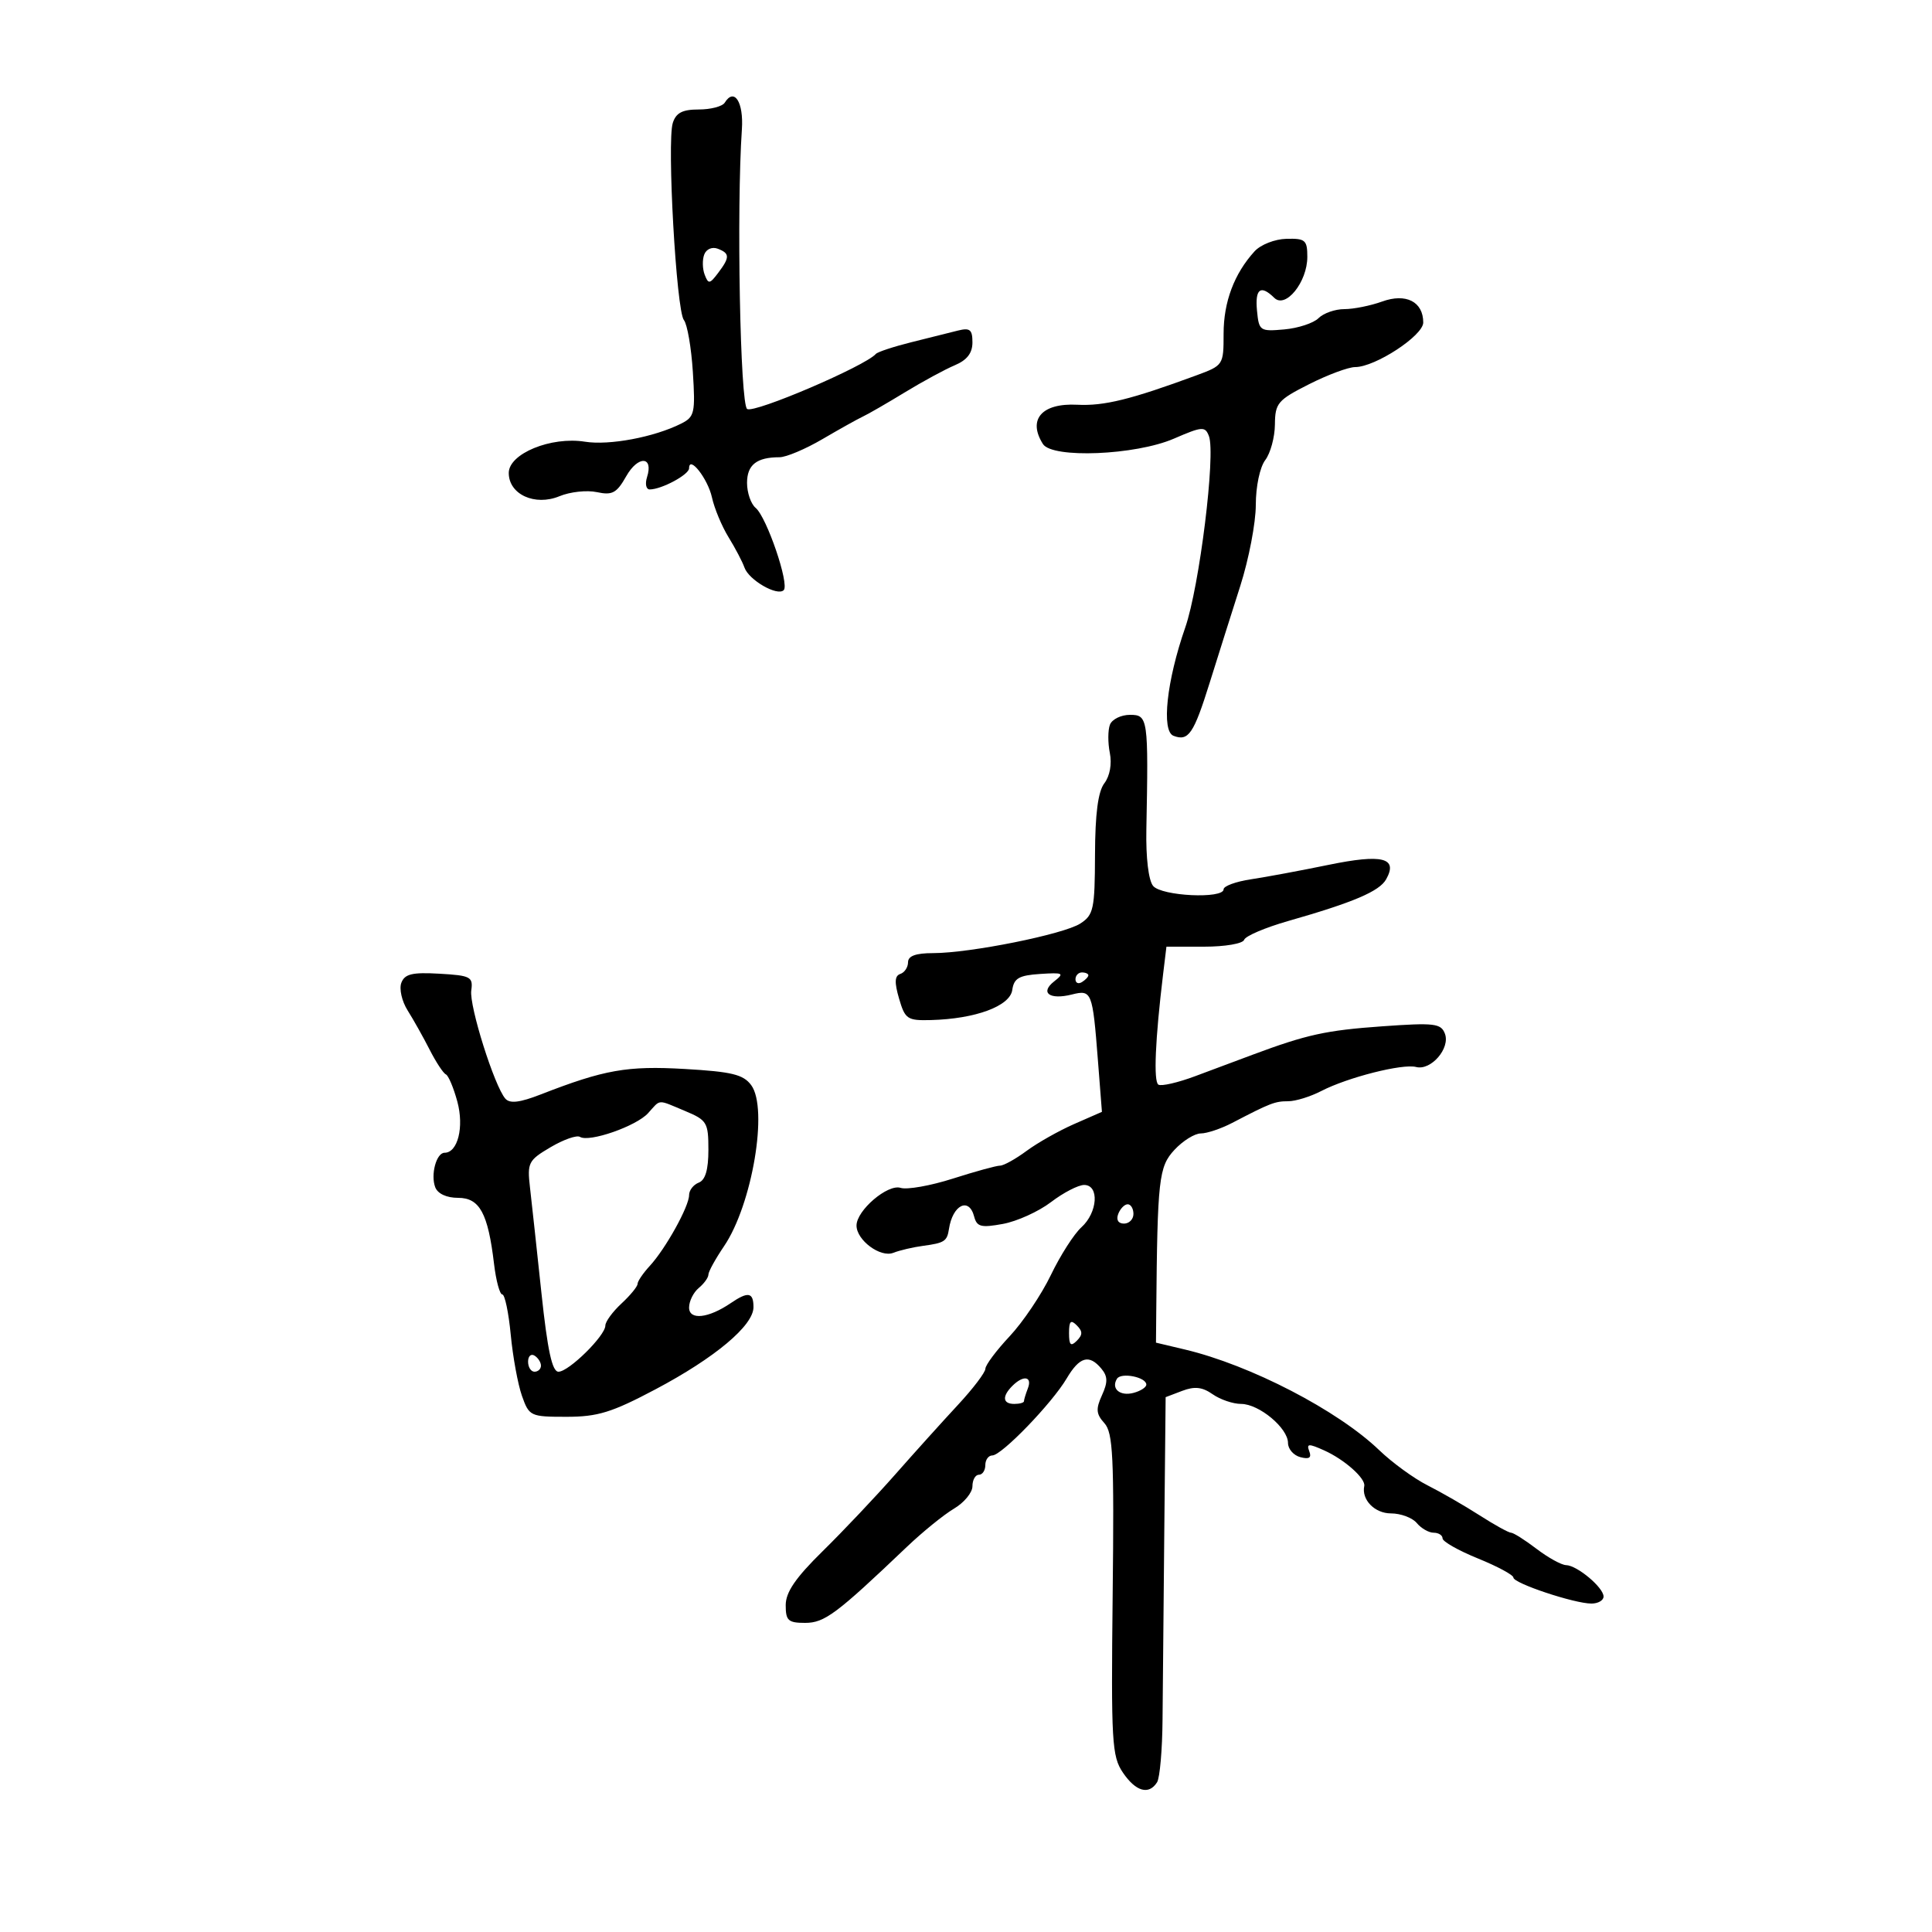 <svg xmlns="http://www.w3.org/2000/svg" width="300" height="300" viewBox="0 0 300 300" version="1.1">
	<path d="M 112.533 15.947 C 112.175 16.526, 110.364 17, 108.508 17 C 105.962 17, 104.972 17.514, 104.470 19.095 C 103.543 22.016, 105.019 48.235, 106.192 49.695 C 106.721 50.352, 107.348 53.986, 107.587 57.770 C 107.988 64.131, 107.850 64.737, 105.760 65.784 C 101.566 67.886, 94.607 69.193, 90.828 68.588 C 85.565 67.747, 79 70.440, 79 73.440 C 79 76.772, 83.062 78.631, 86.884 77.048 C 88.525 76.368, 91.135 76.085, 92.684 76.419 C 95.082 76.936, 95.758 76.569, 97.241 73.948 C 99.074 70.707, 101.513 70.809, 100.473 74.084 C 100.139 75.138, 100.324 76, 100.886 76 C 102.720 76, 107 73.702, 107 72.717 C 107 70.619, 109.914 74.330, 110.553 77.244 C 110.929 78.951, 112.089 81.733, 113.132 83.424 C 114.175 85.116, 115.285 87.232, 115.598 88.126 C 116.282 90.075, 120.708 92.625, 121.695 91.638 C 122.612 90.721, 119.048 80.284, 117.332 78.860 C 116.599 78.252, 116 76.508, 116 74.985 C 116 72.182, 117.494 71, 121.038 71 C 122.069 71, 125.069 69.735, 127.706 68.189 C 130.343 66.643, 133.175 65.063, 134 64.676 C 134.825 64.290, 137.750 62.602, 140.500 60.926 C 143.250 59.249, 146.738 57.357, 148.250 56.720 C 150.163 55.914, 151 54.832, 151 53.164 C 151 51.178, 150.614 50.863, 148.750 51.330 C 147.512 51.640, 144.250 52.455, 141.500 53.143 C 138.750 53.830, 136.275 54.648, 136 54.960 C 134.327 56.858, 117.149 64.210, 116.019 63.512 C 114.931 62.839, 114.356 32.422, 115.199 20.092 C 115.489 15.850, 114.012 13.554, 112.533 15.947 M 194.803 39.030 C 191.647 42.497, 190 46.880, 190 51.814 C 190 56.683, 189.961 56.743, 185.750 58.295 C 175.601 62.036, 171.433 63.063, 167.279 62.848 C 161.777 62.563, 159.532 65.131, 161.945 68.946 C 163.387 71.224, 176.325 70.694, 182.289 68.111 C 186.686 66.207, 187.130 66.175, 187.721 67.715 C 188.796 70.516, 186.247 91.111, 184.041 97.449 C 181.157 105.735, 180.314 113.523, 182.221 114.255 C 184.549 115.148, 185.355 113.965, 187.844 106 C 189.133 101.875, 191.271 95.111, 192.594 90.970 C 193.917 86.828, 195 81.177, 195 78.411 C 195 75.538, 195.629 72.550, 196.468 71.441 C 197.276 70.374, 197.951 67.886, 197.968 65.914 C 197.998 62.600, 198.401 62.124, 203.264 59.664 C 206.160 58.199, 209.383 57, 210.426 57 C 213.535 57, 221 52.114, 221 50.080 C 221 46.847, 218.322 45.482, 214.613 46.823 C 212.823 47.470, 210.185 48, 208.750 48 C 207.316 48, 205.512 48.631, 204.740 49.403 C 203.969 50.174, 201.574 50.961, 199.419 51.153 C 195.645 51.487, 195.488 51.380, 195.187 48.250 C 194.857 44.831, 195.751 44.165, 197.871 46.250 C 199.629 47.979, 203 43.798, 203 39.889 C 203 37.279, 202.686 37.008, 199.750 37.083 C 197.942 37.130, 195.747 37.993, 194.803 39.030 M 109.355 39.517 C 109.042 40.333, 109.072 41.744, 109.421 42.653 C 109.993 44.144, 110.197 44.120, 111.496 42.403 C 113.348 39.957, 113.342 39.345, 111.462 38.624 C 110.587 38.288, 109.679 38.673, 109.355 39.517 M 172.350 112.531 C 172.027 113.373, 172.018 115.342, 172.332 116.908 C 172.676 118.632, 172.342 120.492, 171.482 121.627 C 170.502 122.921, 170.054 126.350, 170.032 132.727 C 170.003 141.181, 169.811 142.076, 167.750 143.407 C 165.157 145.081, 150.628 148, 144.890 148 C 142.201 148, 141 148.437, 141 149.417 C 141 150.196, 140.461 151.013, 139.803 151.232 C 138.918 151.527, 138.868 152.531, 139.608 155.066 C 140.539 158.257, 140.890 158.493, 144.555 158.395 C 151.472 158.212, 156.827 156.233, 157.183 153.729 C 157.443 151.903, 158.222 151.452, 161.500 151.236 C 165.116 150.998, 165.326 151.109, 163.690 152.390 C 161.436 154.156, 162.978 155.295, 166.445 154.425 C 169.522 153.652, 169.654 153.983, 170.478 164.574 L 171.107 172.648 166.803 174.535 C 164.437 175.572, 161.108 177.452, 159.406 178.711 C 157.704 179.970, 155.850 181, 155.286 181 C 154.722 181, 151.425 181.906, 147.959 183.013 C 144.493 184.120, 140.842 184.767, 139.845 184.451 C 137.841 183.815, 133 187.951, 133 190.300 C 133 192.575, 136.712 195.327, 138.713 194.536 C 139.696 194.147, 141.799 193.656, 143.386 193.445 C 146.644 193.011, 147.067 192.734, 147.353 190.842 C 147.920 187.098, 150.460 185.828, 151.261 188.888 C 151.683 190.505, 152.326 190.672, 155.733 190.049 C 157.922 189.649, 161.282 188.124, 163.201 186.661 C 165.119 185.197, 167.434 184, 168.344 184 C 170.731 184, 170.454 188.279, 167.919 190.573 C 166.775 191.609, 164.643 194.941, 163.182 197.978 C 161.722 201.015, 158.838 205.300, 156.774 207.500 C 154.710 209.700, 153.017 211.967, 153.011 212.537 C 153.005 213.107, 151.088 215.632, 148.750 218.148 C 146.412 220.664, 142.025 225.532, 139 228.965 C 135.975 232.399, 130.915 237.749, 127.755 240.854 C 123.530 245.006, 122.008 247.228, 122.005 249.250 C 122.001 251.643, 122.392 252, 125.013 252 C 128.037 252, 129.864 250.636, 140.787 240.226 C 143.254 237.876, 146.561 235.191, 148.136 234.261 C 149.711 233.330, 151 231.766, 151 230.784 C 151 229.803, 151.450 229, 152 229 C 152.550 229, 153 228.325, 153 227.500 C 153 226.675, 153.490 226, 154.089 226 C 155.534 226, 163.354 217.903, 165.629 214.050 C 167.631 210.662, 169.125 210.241, 171.025 212.530 C 172.020 213.729, 172.038 214.621, 171.109 216.659 C 170.138 218.791, 170.206 219.570, 171.487 220.985 C 172.831 222.471, 173.011 226.181, 172.774 247.606 C 172.522 270.515, 172.649 272.719, 174.365 275.250 C 176.363 278.196, 178.396 278.771, 179.669 276.750 C 180.102 276.063, 180.484 271.675, 180.519 267 C 180.553 262.325, 180.676 249.151, 180.791 237.725 L 181 216.950 183.575 215.971 C 185.502 215.239, 186.692 215.371, 188.298 216.496 C 189.479 217.323, 191.466 218, 192.715 218 C 195.501 218, 200 221.745, 200 224.064 C 200 225, 200.866 225.993, 201.925 226.270 C 203.293 226.628, 203.693 226.363, 203.305 225.354 C 202.844 224.151, 203.197 224.130, 205.617 225.217 C 208.771 226.634, 212.088 229.583, 211.841 230.750 C 211.391 232.876, 213.462 235, 215.985 235 C 217.508 235, 219.315 235.675, 220 236.500 C 220.685 237.325, 221.865 238, 222.622 238 C 223.380 238, 224 238.398, 224 238.884 C 224 239.370, 226.475 240.772, 229.500 242 C 232.525 243.228, 235 244.562, 235 244.964 C 235 245.848, 244.463 249, 247.115 249 C 248.152 249, 249 248.510, 249 247.910 C 249 246.511, 244.904 243.077, 243.183 243.033 C 242.459 243.015, 240.392 241.875, 238.589 240.500 C 236.786 239.125, 235.007 238, 234.636 238 C 234.264 238, 232.057 236.780, 229.730 235.288 C 227.404 233.796, 223.775 231.706, 221.667 230.642 C 219.558 229.579, 216.183 227.122, 214.167 225.184 C 207.731 218.997, 194.157 211.965, 184 209.554 L 179.500 208.486 179.542 203.743 C 179.724 183.039, 179.932 181.176, 182.365 178.552 C 183.665 177.148, 185.508 176, 186.460 176 C 187.412 176, 189.611 175.261, 191.346 174.357 C 197.267 171.273, 197.974 171, 200.036 171 C 201.171 171, 203.481 170.286, 205.169 169.412 C 209.271 167.292, 217.791 165.132, 219.891 165.682 C 222.195 166.284, 225.233 162.770, 224.364 160.506 C 223.751 158.909, 222.738 158.790, 214.655 159.364 C 205.904 159.985, 202.916 160.640, 194.500 163.779 C 192.300 164.599, 188.296 166.095, 185.602 167.103 C 182.909 168.111, 180.330 168.704, 179.873 168.421 C 179.099 167.943, 179.380 161.401, 180.608 151.250 L 181.123 147 186.978 147 C 190.235 147, 192.991 146.527, 193.189 145.934 C 193.384 145.347, 196.459 144.035, 200.022 143.017 C 210.166 140.120, 214.194 138.405, 215.240 136.536 C 217.113 133.189, 214.659 132.574, 206.296 134.295 C 202.008 135.177, 196.588 136.186, 194.250 136.537 C 191.912 136.888, 190 137.586, 190 138.088 C 190 139.614, 180.374 139.156, 179.055 137.567 C 178.342 136.707, 177.922 133.205, 178.006 128.817 C 178.338 111.512, 178.265 111, 175.469 111 C 174.076 111, 172.673 111.689, 172.350 112.531 M 62.322 152.604 C 61.961 153.545, 62.401 155.480, 63.301 156.907 C 64.200 158.333, 65.738 161.075, 66.718 163 C 67.698 164.925, 68.830 166.647, 69.232 166.827 C 69.635 167.008, 70.439 168.918, 71.020 171.073 C 72.081 175.013, 71.081 179, 69.032 179 C 67.758 179, 66.837 182.411, 67.584 184.359 C 67.969 185.362, 69.349 186, 71.132 186 C 74.480 186, 75.776 188.380, 76.713 196.250 C 77.024 198.863, 77.601 201, 77.995 201 C 78.389 201, 78.979 203.813, 79.307 207.250 C 79.634 210.688, 80.418 214.963, 81.049 216.750 C 82.163 219.908, 82.359 220, 87.959 220 C 92.816 220, 94.988 219.330, 101.781 215.734 C 111.031 210.837, 117 205.833, 117 202.976 C 117 200.654, 116.170 200.506, 113.473 202.345 C 109.986 204.721, 107 205.037, 107 203.029 C 107 202.048, 107.675 200.685, 108.500 200 C 109.325 199.315, 110 198.380, 110 197.922 C 110 197.464, 111.091 195.481, 112.425 193.515 C 116.806 187.060, 119.327 172.117, 116.646 168.500 C 115.419 166.845, 113.642 166.412, 106.332 165.990 C 97.384 165.472, 93.838 166.099, 83.973 169.941 C 80.711 171.211, 79.175 171.396, 78.473 170.602 C 76.778 168.682, 72.843 156.199, 73.178 153.802 C 73.475 151.681, 73.086 151.476, 68.239 151.197 C 64.018 150.955, 62.848 151.233, 62.322 152.604 M 167 152.059 C 167 152.641, 167.450 152.840, 168 152.500 C 168.550 152.160, 169 151.684, 169 151.441 C 169 151.198, 168.550 151, 168 151 C 167.450 151, 167 151.477, 167 152.059 M 100.639 172.847 C 98.804 174.874, 91.492 177.422, 90.056 176.535 C 89.560 176.228, 87.504 176.950, 85.488 178.140 C 82.040 180.174, 81.851 180.545, 82.297 184.401 C 82.557 186.655, 83.356 194.012, 84.071 200.750 C 85.023 209.713, 85.734 213, 86.720 213 C 88.322 213, 94 207.408, 94 205.830 C 94 205.225, 95.125 203.687, 96.500 202.412 C 97.875 201.138, 99 199.766, 99 199.362 C 99 198.959, 99.856 197.700, 100.902 196.564 C 103.354 193.904, 107 187.334, 107 185.577 C 107 184.827, 107.675 183.955, 108.500 183.638 C 109.527 183.244, 110 181.638, 110 178.545 C 110 174.298, 109.783 173.936, 106.378 172.513 C 101.983 170.677, 102.637 170.639, 100.639 172.847 M 173.638 188.500 C 173.288 189.414, 173.637 190, 174.531 190 C 175.339 190, 176 189.325, 176 188.500 C 176 187.675, 175.598 187, 175.107 187 C 174.616 187, 173.955 187.675, 173.638 188.500 M 166 207 C 166 208.867, 166.267 209.133, 167.200 208.200 C 168.133 207.267, 168.133 206.733, 167.200 205.800 C 166.267 204.867, 166 205.133, 166 207 M 82 211.441 C 82 212.298, 82.450 213, 83 213 C 83.550 213, 84 212.577, 84 212.059 C 84 211.541, 83.550 210.840, 83 210.500 C 82.450 210.160, 82 210.584, 82 211.441 M 173.442 214.094 C 172.492 215.632, 173.899 216.839, 176.001 216.289 C 177.100 216.002, 178 215.422, 178 215 C 178 213.837, 174.082 213.058, 173.442 214.094 M 157.200 215.200 C 155.567 216.833, 155.692 218, 157.500 218 C 158.325 218, 159 217.812, 159 217.582 C 159 217.352, 159.273 216.452, 159.607 215.582 C 160.323 213.715, 158.909 213.491, 157.200 215.200" stroke="none" fill="black" fill-rule="evenodd"/>
</svg>